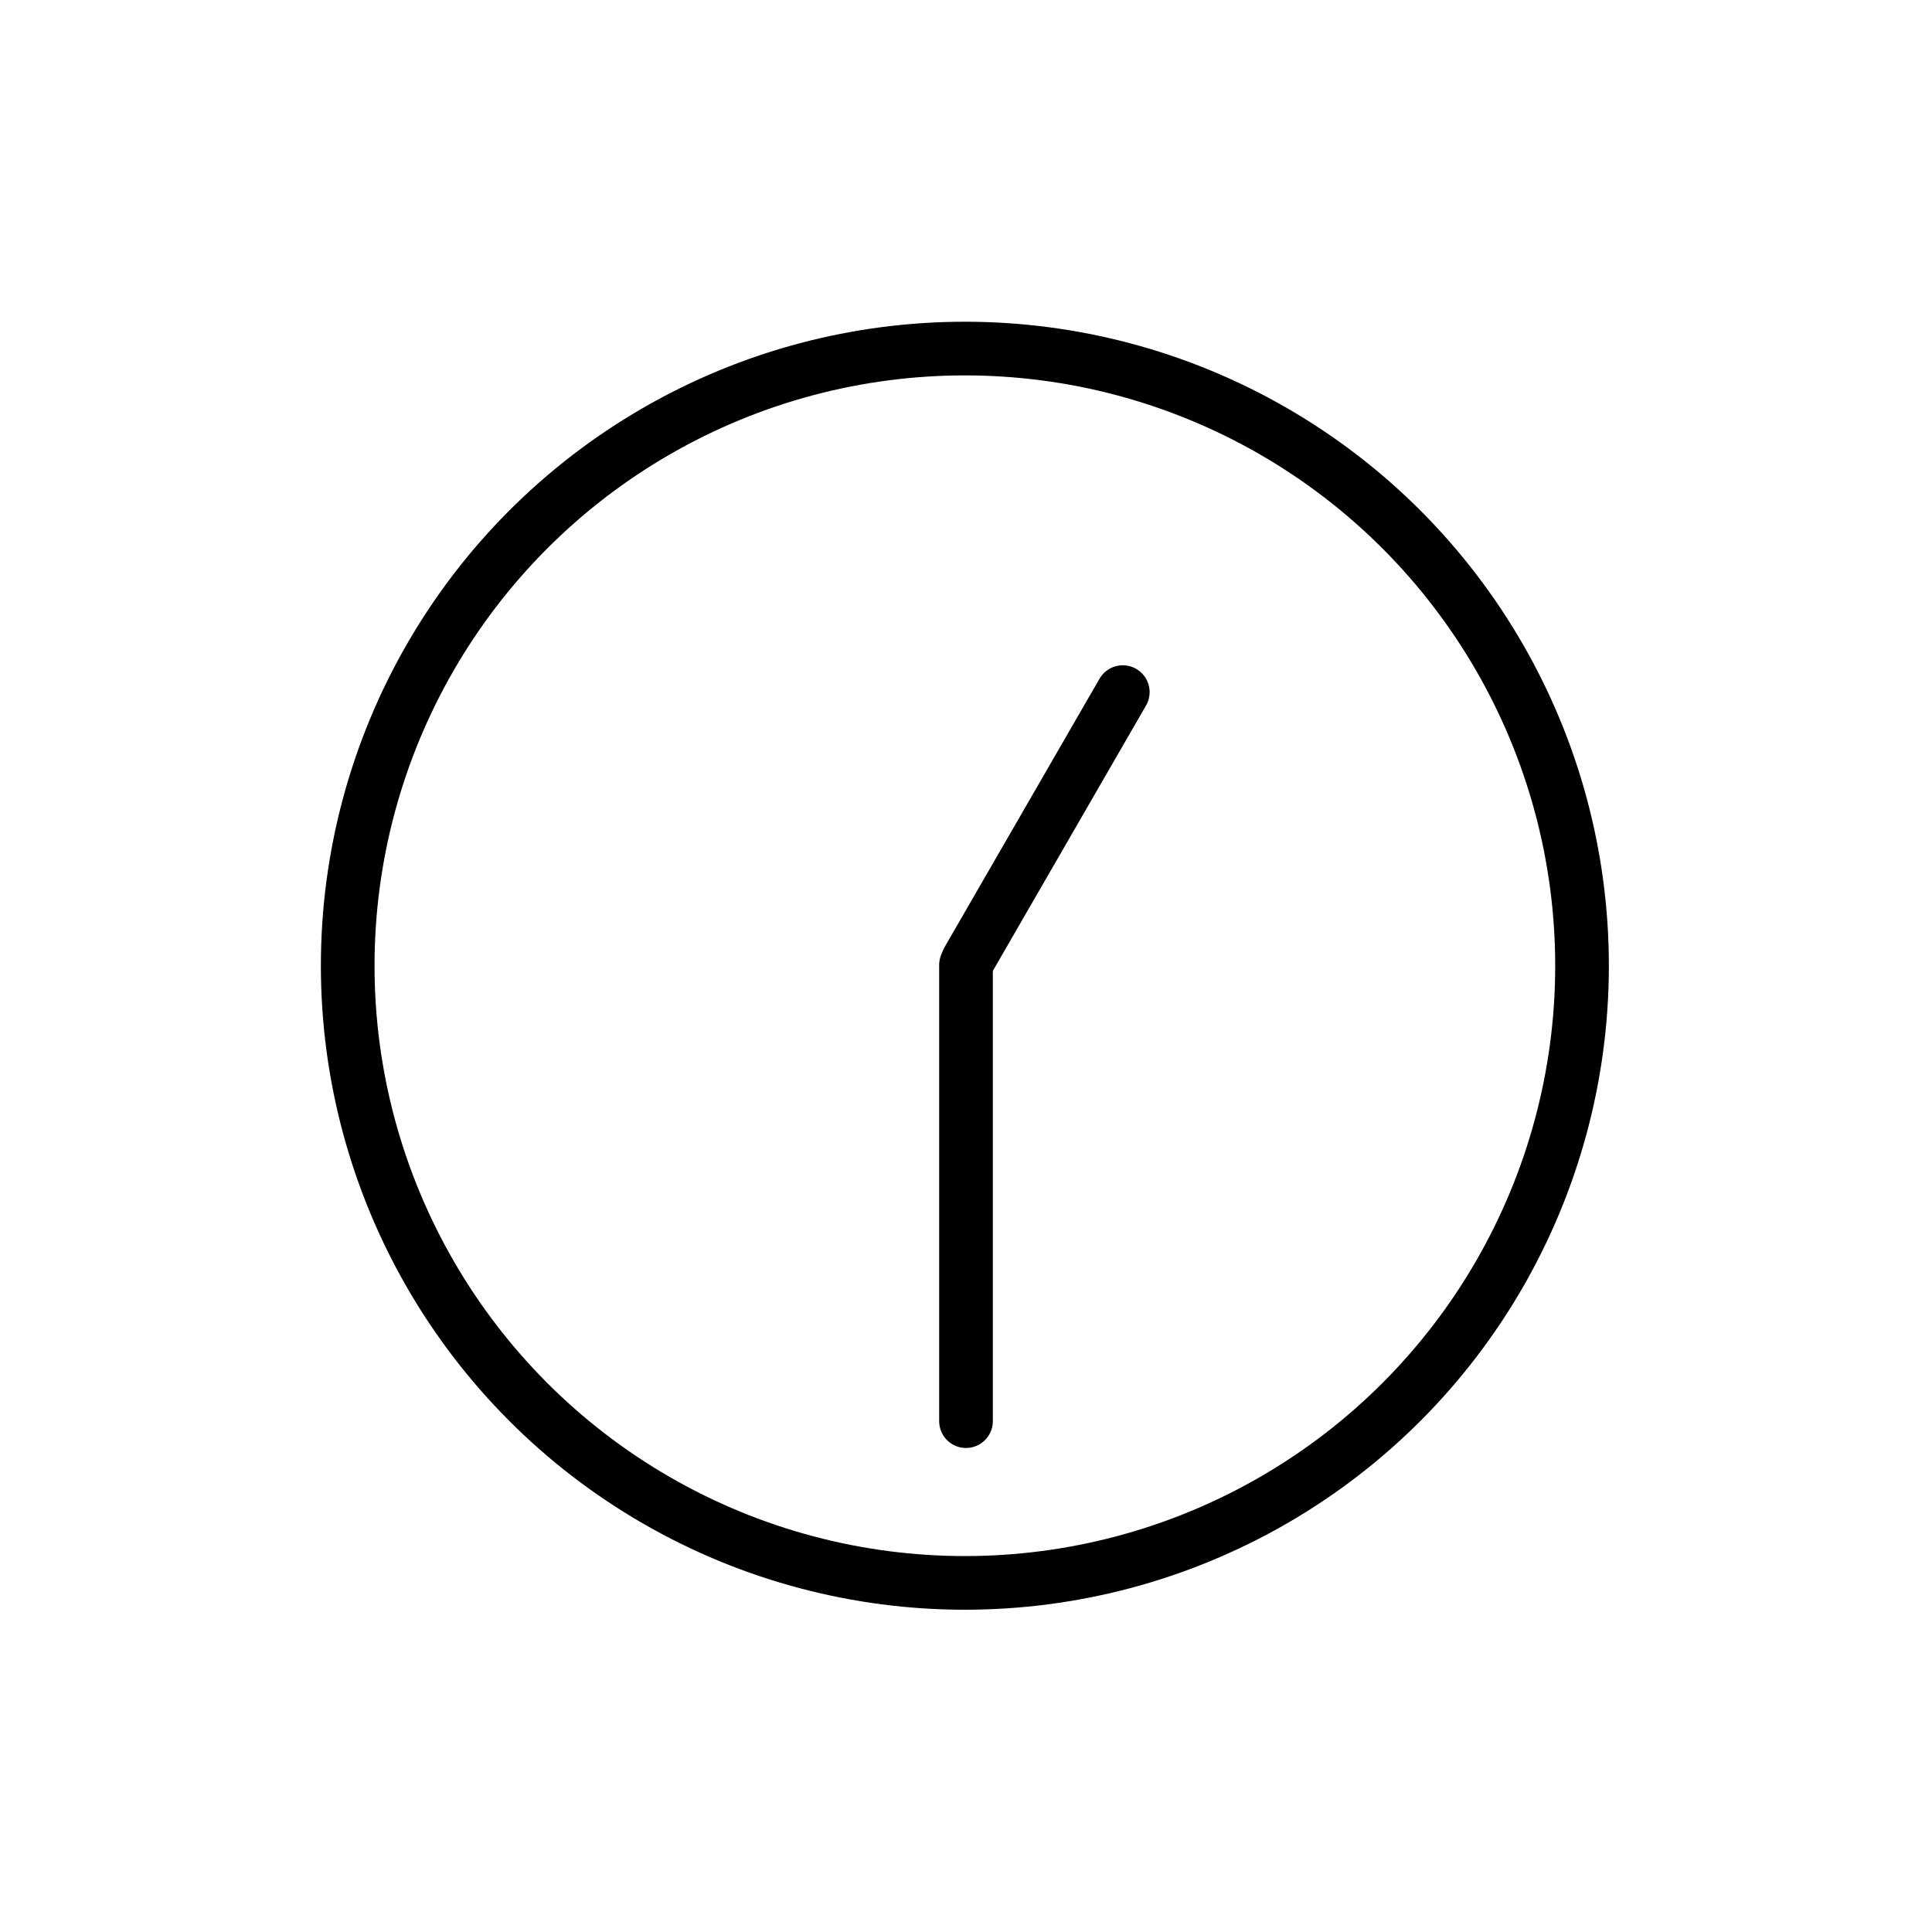 <svg id="emoji" xmlns="http://www.w3.org/2000/svg" viewBox="0 0 72 72">
  <g id="line">
    <circle fill="none" stroke="#000000" stroke-width="2" stroke-linecap="round" stroke-linejoin="round" stroke-miterlimit="10" cx="35.958" cy="35.99" r="23"></circle>
    <line fill="none" stroke="#000000" stroke-width="2" stroke-linecap="round" stroke-linejoin="round" stroke-miterlimit="10" x1="36" y1="35.962" x2="36" y2="52.962"></line>
    <line fill="none" stroke="#000000" stroke-width="2" stroke-linecap="round" stroke-linejoin="round" stroke-miterlimit="10" x1="41.843" y1="25.793" x2="36.07" y2="35.793"></line>
  </g>
</svg>